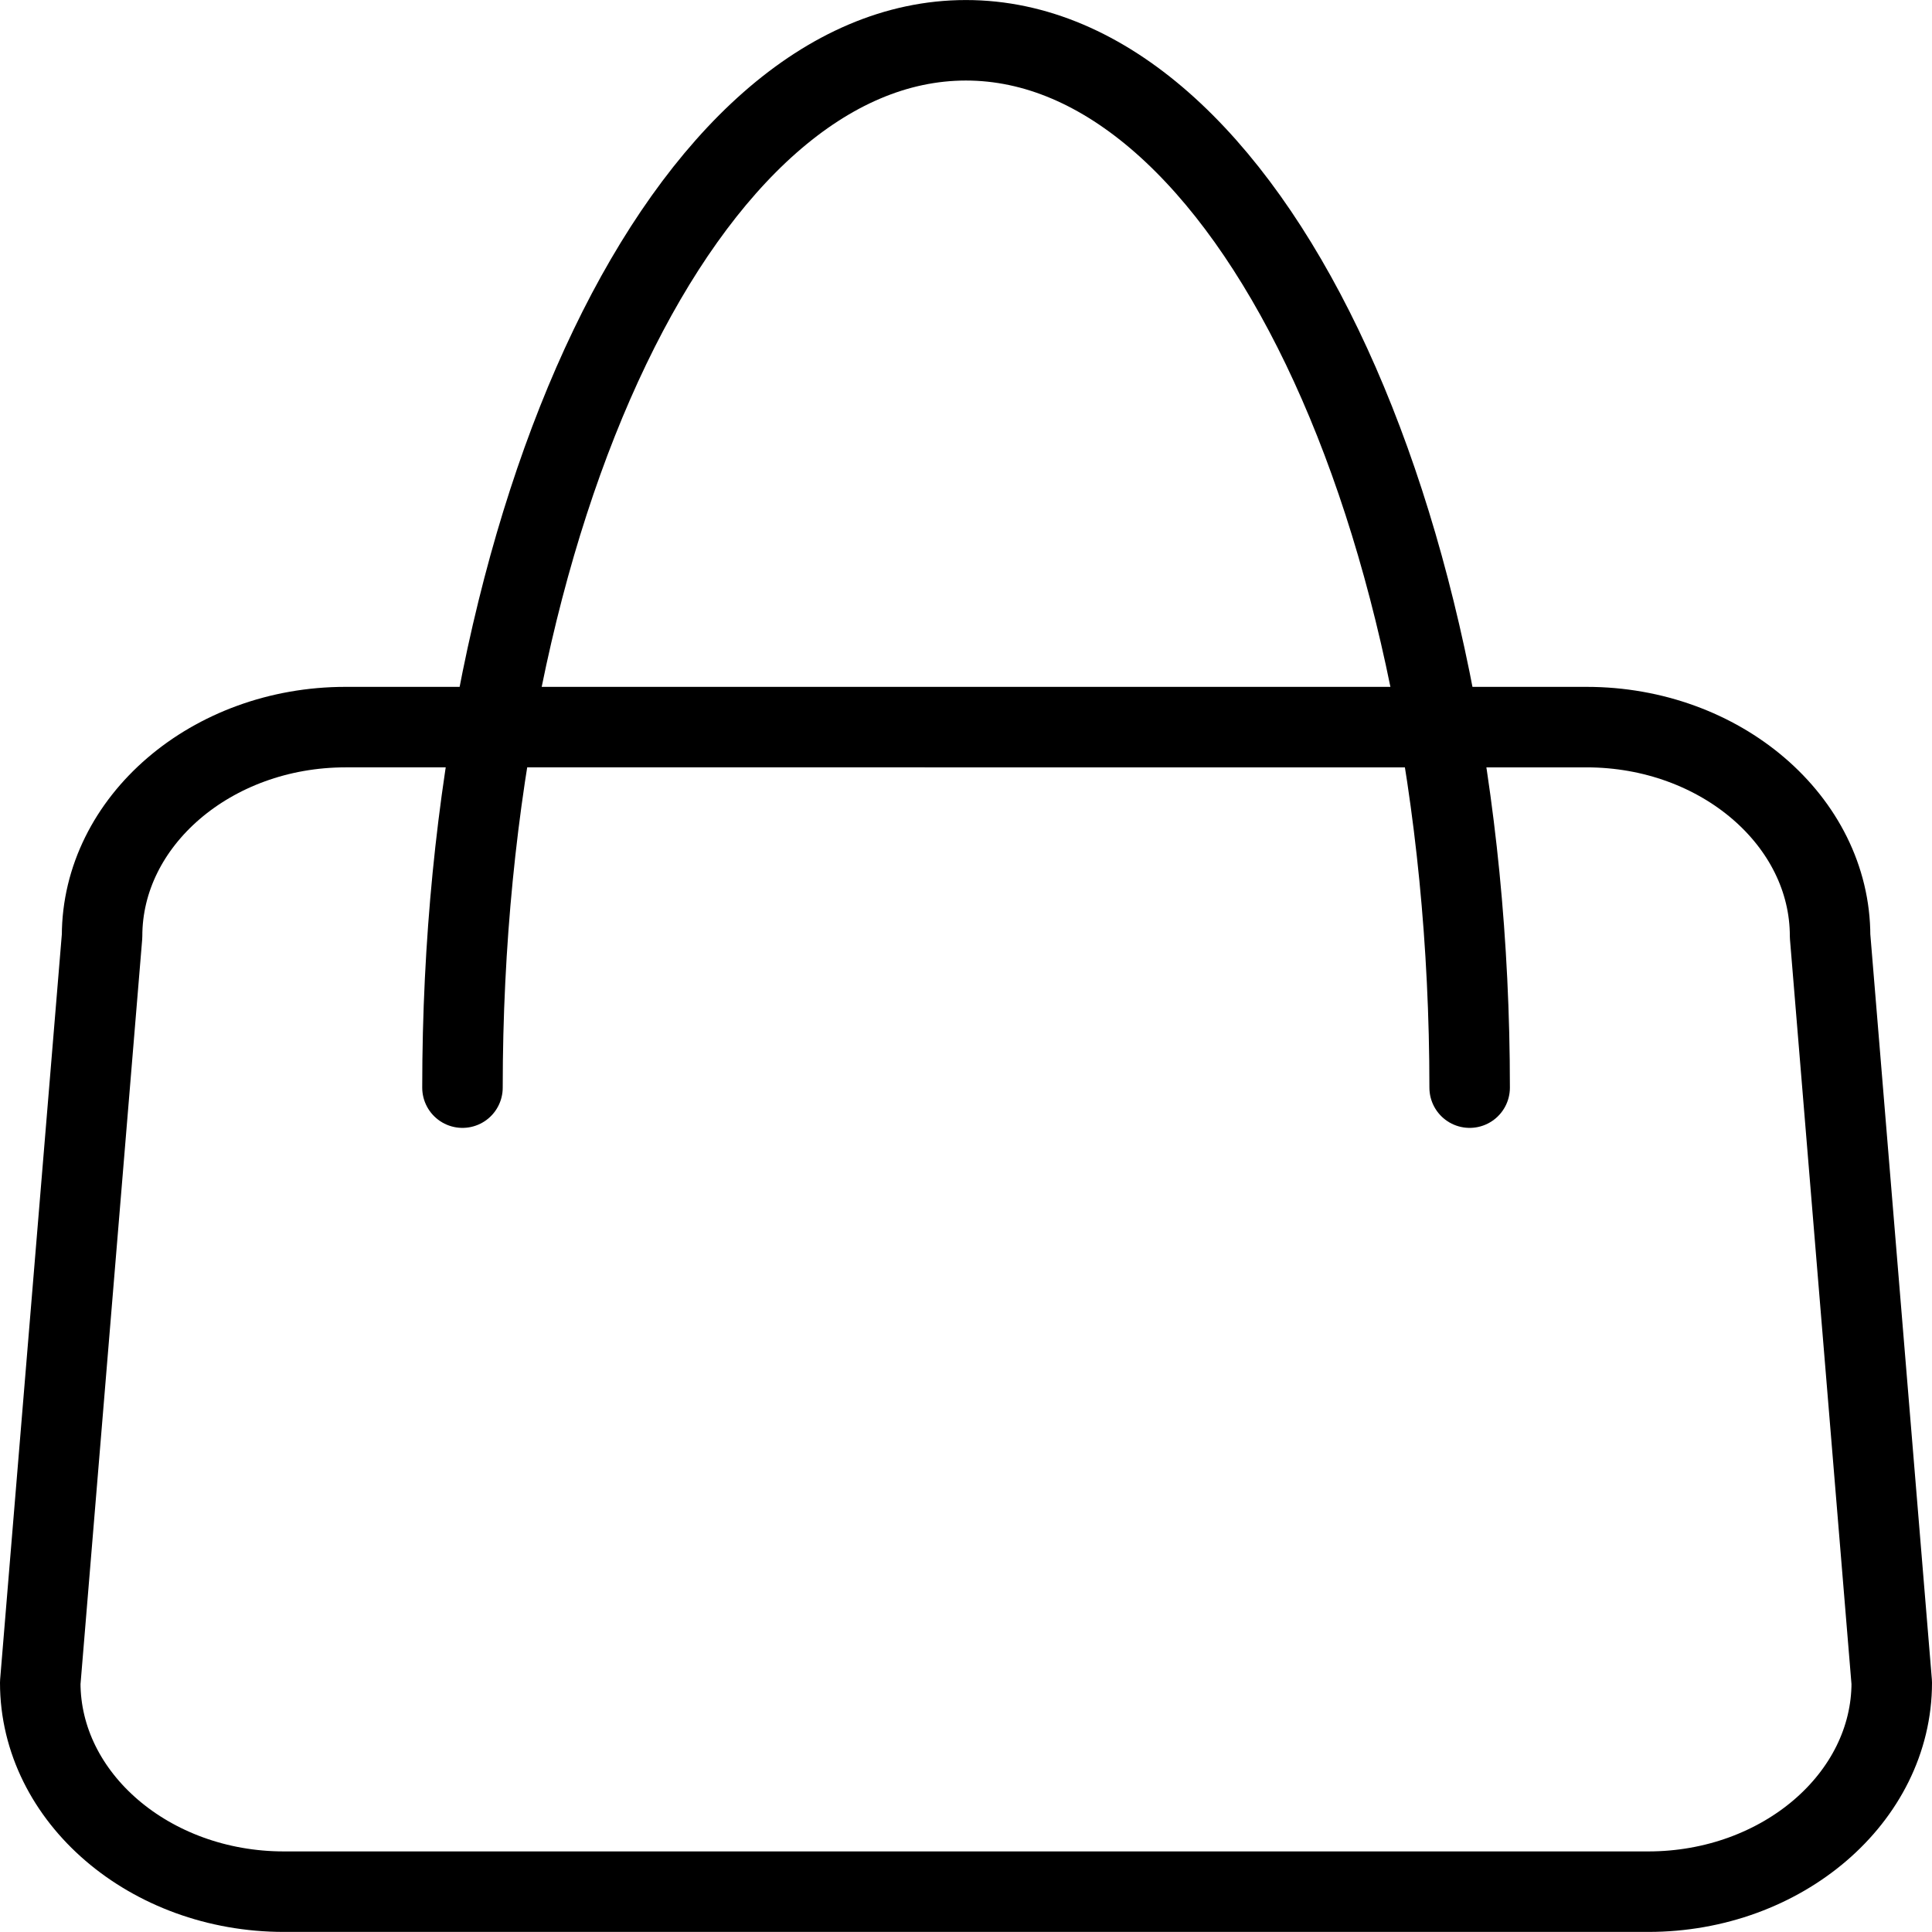 <?xml version="1.0" encoding="utf-8"?>
<!-- Generator: Adobe Illustrator 16.0.0, SVG Export Plug-In . SVG Version: 6.00 Build 0)  -->
<!DOCTYPE svg PUBLIC "-//W3C//DTD SVG 1.1//EN" "http://www.w3.org/Graphics/SVG/1.1/DTD/svg11.dtd">
<svg version="1.1" id="Layer_1" xmlns="http://www.w3.org/2000/svg" xmlns:xlink="http://www.w3.org/1999/xlink" x="0px" y="0px"
	 width="48px" height="48px" viewBox="0 0 48 48" enable-background="new 0 0 48 48" xml:space="preserve">
<g>
	<path fill="none" stroke="#000000" stroke-width="2" stroke-linecap="round" stroke-linejoin="round" stroke-miterlimit="10" d="
		M47,41.806c0,2.858-2.723,5.192-6.049,5.192H7.053C3.724,46.998,1,44.664,1,41.806l1.536-18.549c0-2.858,2.722-5.192,6.048-5.192
		H39.42c3.325,0,6.048,2.334,6.048,5.192L47,41.806z"/>
	<path fill="none" stroke="#000000" stroke-width="2" stroke-linecap="round" stroke-linejoin="round" stroke-miterlimit="10" d="
		M11.49,27.022c0-14.374,5.598-26.021,12.508-26.021c6.914,0,12.515,11.647,12.515,26.021"/>
</g>
</svg>

